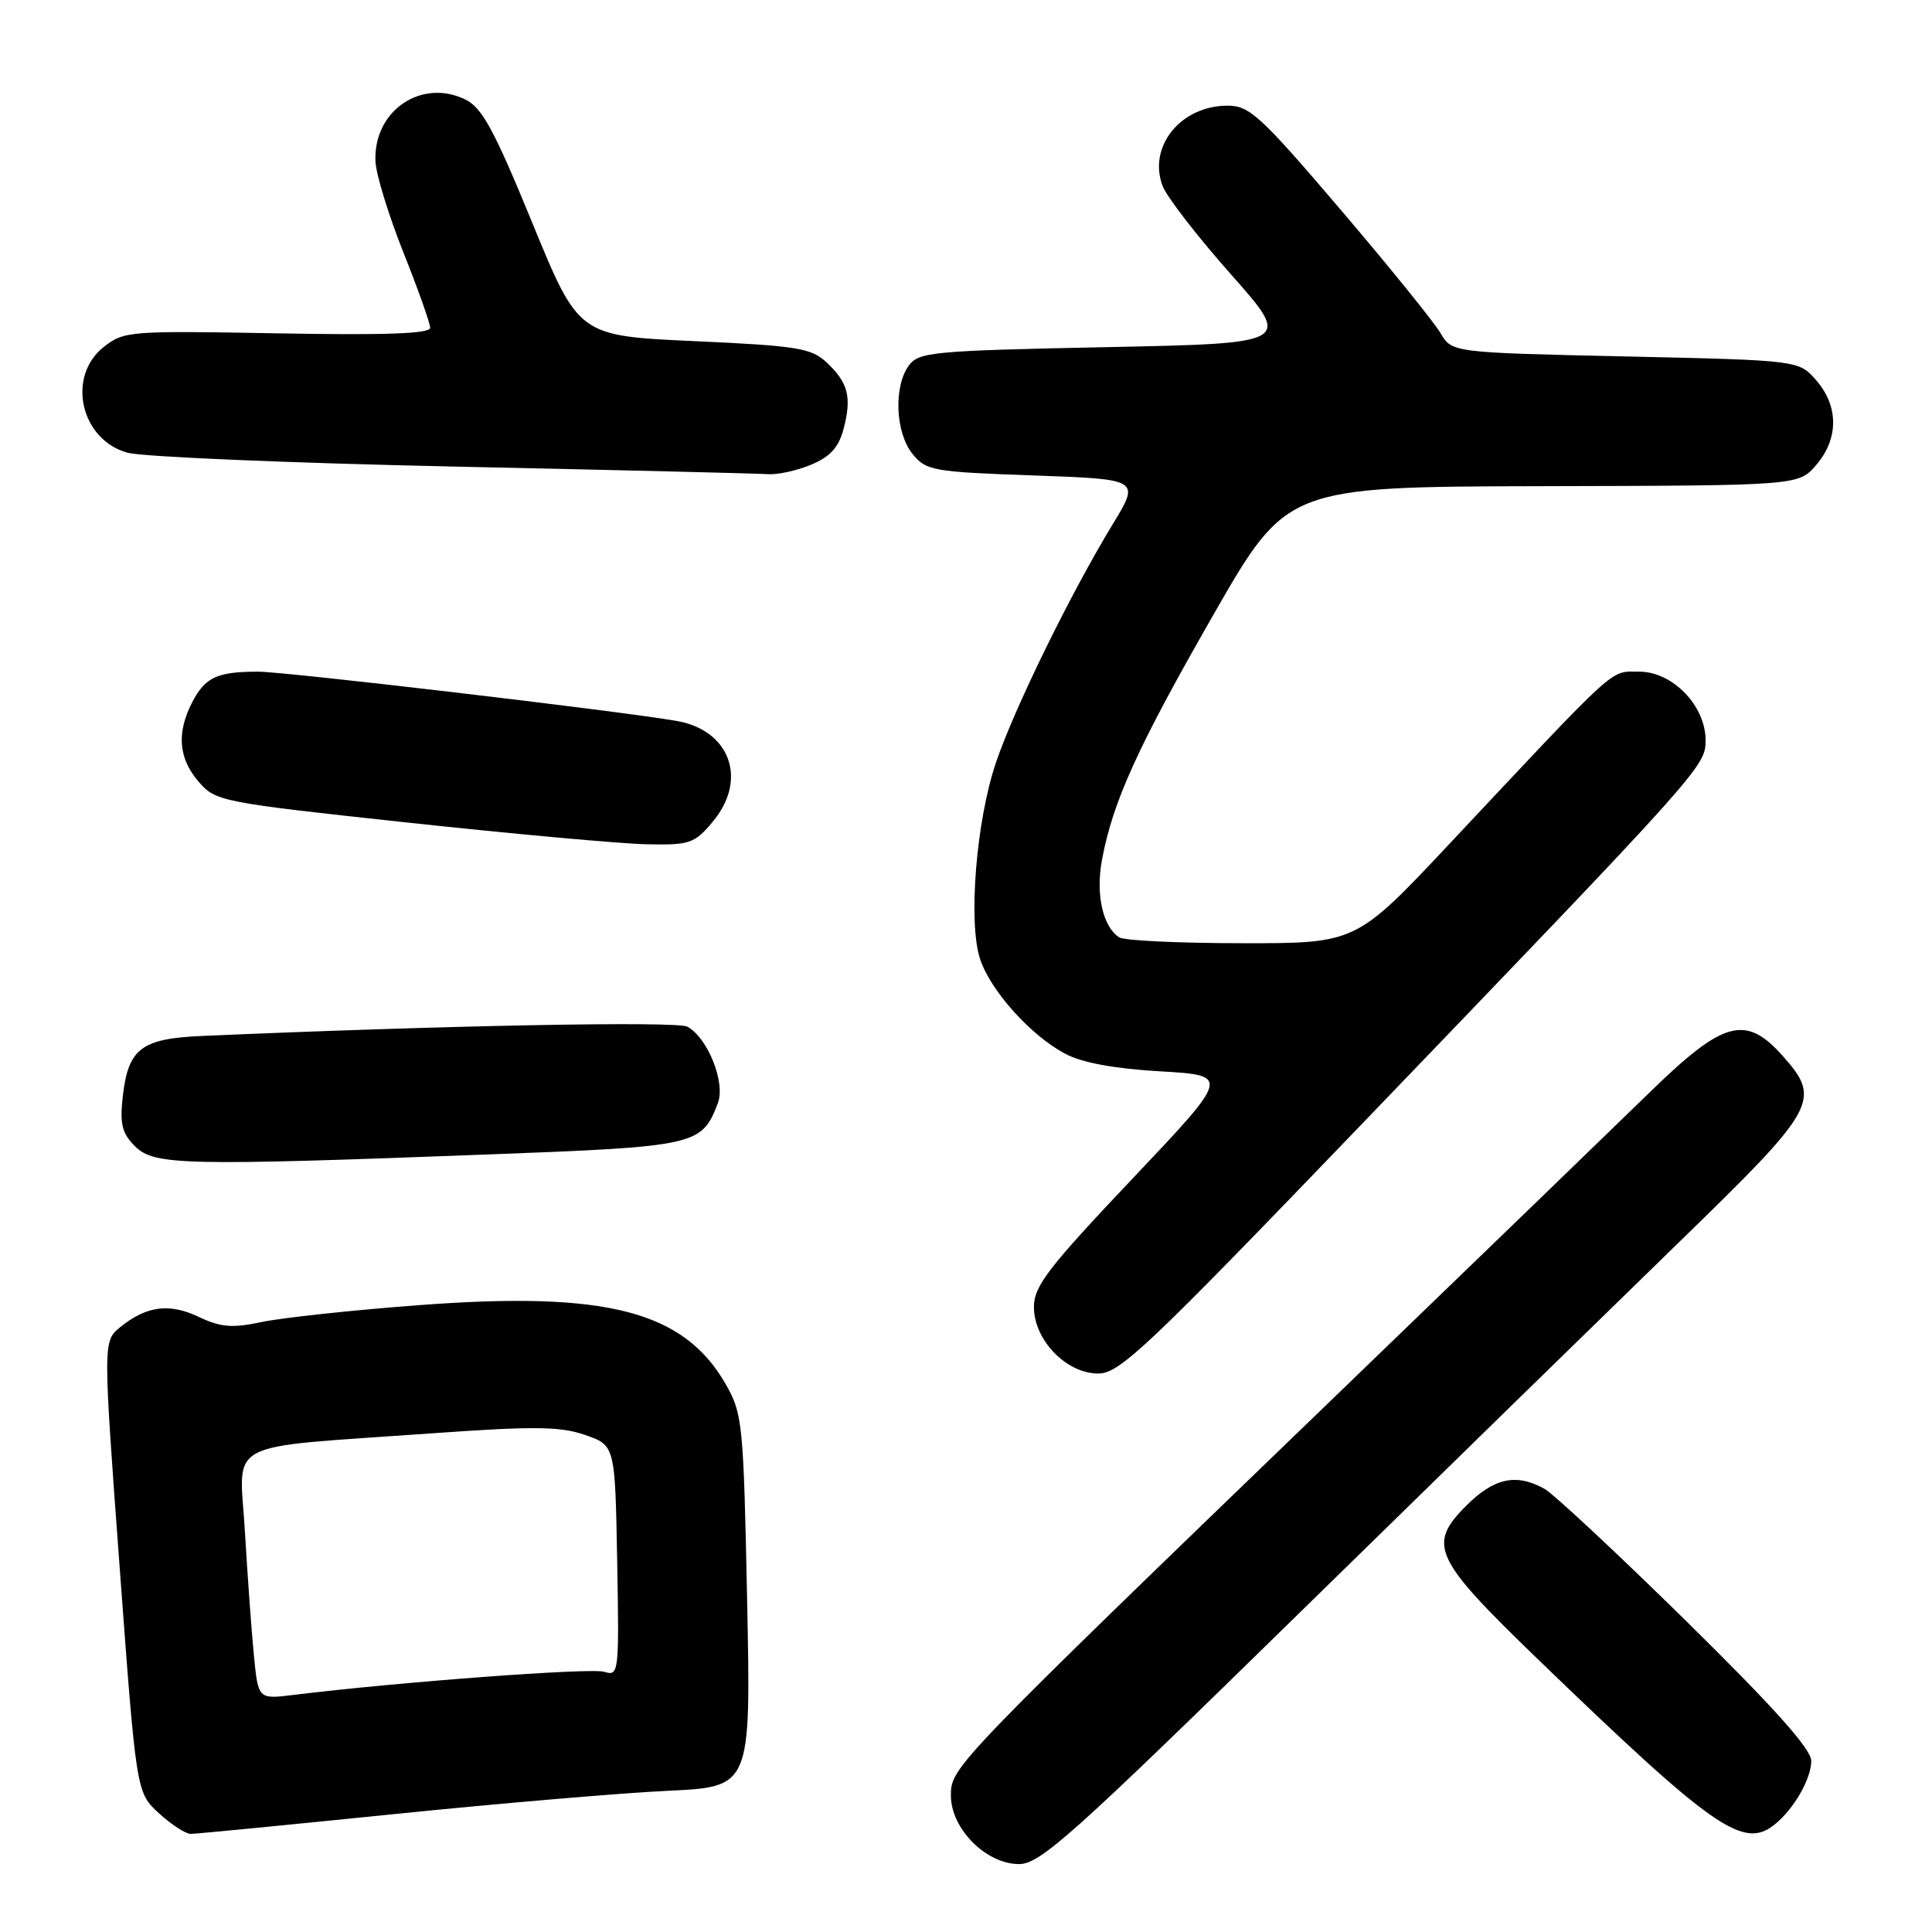 <?xml version="1.0" encoding="UTF-8" standalone="no"?>
<!DOCTYPE svg PUBLIC "-//W3C//DTD SVG 1.1//EN" "http://www.w3.org/Graphics/SVG/1.1/DTD/svg11.dtd" >
<svg xmlns="http://www.w3.org/2000/svg" xmlns:xlink="http://www.w3.org/1999/xlink" version="1.1" viewBox="0 0 256 256">
 <g >
 <path fill="currentColor"
d=" M 172.15 213.75 C 190.83 195.46 213.53 173.30 222.58 164.50 C 240.84 146.76 241.41 145.73 236.16 139.85 C 231.31 134.42 228.35 135.23 218.69 144.65 C 214.18 149.04 195.43 167.18 177.00 184.95 C 126.09 234.06 126.00 234.16 126.00 237.93 C 126.00 242.31 130.66 247.00 135.02 247.00 C 137.83 247.00 141.98 243.29 172.15 213.75 Z  M 52.00 240.40 C 66.03 238.97 82.45 237.57 88.50 237.29 C 99.50 236.77 99.50 236.77 99.00 212.14 C 98.52 188.60 98.40 187.32 96.16 183.41 C 90.59 173.70 80.36 171.06 55.50 172.94 C 46.70 173.60 37.34 174.61 34.70 175.17 C 30.78 176.00 29.27 175.88 26.37 174.51 C 22.45 172.64 19.42 173.03 15.95 175.84 C 13.64 177.71 13.64 177.71 15.85 207.60 C 18.06 237.50 18.06 237.50 21.04 240.25 C 22.69 241.76 24.59 243.00 25.27 243.00 C 25.94 243.00 37.98 241.83 52.00 240.40 Z  M 235.16 241.75 C 237.71 239.69 240.00 235.70 240.00 233.32 C 240.00 231.76 235.04 226.22 223.42 214.79 C 214.30 205.83 205.86 197.95 204.67 197.29 C 200.92 195.19 197.98 195.82 194.29 199.51 C 189.10 204.70 189.94 206.49 203.76 219.84 C 227.10 242.37 231.02 245.10 235.16 241.75 Z  M 180.28 149.12 C 225.65 101.92 226.00 101.53 226.00 98.09 C 226.00 93.52 221.63 89.00 217.23 89.00 C 213.25 89.00 214.76 87.63 192.09 111.78 C 179.68 125.00 179.68 125.00 164.59 124.98 C 156.29 124.98 148.97 124.63 148.31 124.21 C 146.13 122.82 145.16 118.50 146.02 113.92 C 147.47 106.18 150.74 98.98 160.76 81.50 C 170.50 64.50 170.50 64.50 204.41 64.42 C 238.31 64.34 238.31 64.34 240.66 61.61 C 243.63 58.15 243.65 53.86 240.69 50.43 C 238.38 47.74 238.38 47.74 215.38 47.23 C 192.38 46.72 192.38 46.72 190.86 44.11 C 190.02 42.68 184.06 35.31 177.61 27.75 C 167.04 15.36 165.57 14.00 162.66 14.00 C 156.46 14.00 152.07 19.42 154.05 24.64 C 154.61 26.10 158.69 31.38 163.14 36.39 C 171.21 45.50 171.21 45.50 146.52 46.00 C 123.56 46.47 121.74 46.64 120.42 48.44 C 118.39 51.22 118.64 57.34 120.91 60.14 C 122.71 62.37 123.60 62.53 136.95 63.00 C 151.08 63.50 151.08 63.50 147.42 69.50 C 141.87 78.62 134.42 93.82 131.97 101.04 C 129.35 108.76 128.26 122.24 129.87 127.09 C 131.26 131.28 136.56 137.19 141.11 139.61 C 143.36 140.82 147.61 141.60 153.76 141.96 C 163.01 142.50 163.01 142.50 150.01 156.23 C 138.88 167.98 137.00 170.43 137.00 173.18 C 137.00 177.56 141.29 182.00 145.52 182.00 C 148.35 182.00 151.90 178.64 180.28 149.12 Z  M 64.42 152.98 C 92.35 151.93 92.97 151.79 95.12 146.17 C 96.16 143.45 93.77 137.48 91.07 136.04 C 89.66 135.28 58.60 135.88 26.75 137.27 C 18.71 137.62 16.99 138.94 16.27 145.28 C 15.86 148.94 16.16 150.16 17.88 151.88 C 20.41 154.41 24.25 154.50 64.42 152.98 Z  M 94.41 108.92 C 99.14 103.31 96.76 96.72 89.57 95.51 C 81.43 94.13 37.79 89.00 34.22 89.00 C 28.76 89.00 27.19 89.73 25.46 93.07 C 23.38 97.10 23.65 100.48 26.31 103.57 C 28.56 106.19 29.22 106.32 54.06 109.00 C 68.05 110.51 82.27 111.80 85.66 111.87 C 91.38 111.99 92.01 111.78 94.41 108.92 Z  M 107.49 61.57 C 110.01 60.52 111.14 59.27 111.78 56.82 C 112.88 52.63 112.40 50.72 109.54 48.03 C 107.50 46.12 105.67 45.82 91.97 45.20 C 76.67 44.50 76.67 44.50 70.52 29.50 C 65.48 17.21 63.88 14.26 61.65 13.18 C 55.80 10.34 49.46 14.71 49.75 21.37 C 49.82 23.09 51.49 28.51 53.44 33.42 C 55.40 38.33 57.00 42.84 57.00 43.44 C 57.00 44.22 51.03 44.43 36.75 44.17 C 17.18 43.81 16.41 43.87 13.75 45.97 C 8.78 49.90 10.67 58.29 16.91 59.99 C 18.89 60.53 38.27 61.35 60.00 61.82 C 81.72 62.28 100.53 62.74 101.78 62.83 C 103.04 62.92 105.60 62.36 107.49 61.57 Z  M 33.64 219.33 C 33.33 216.12 32.79 208.73 32.45 202.90 C 31.73 190.58 29.16 191.93 57.00 189.94 C 70.69 188.96 74.18 188.99 77.50 190.13 C 81.50 191.51 81.50 191.51 81.78 206.83 C 82.05 221.74 82.00 222.13 80.06 221.52 C 78.34 220.97 52.83 222.87 38.86 224.59 C 34.21 225.16 34.21 225.16 33.64 219.33 Z "/>
</g>
</svg>
